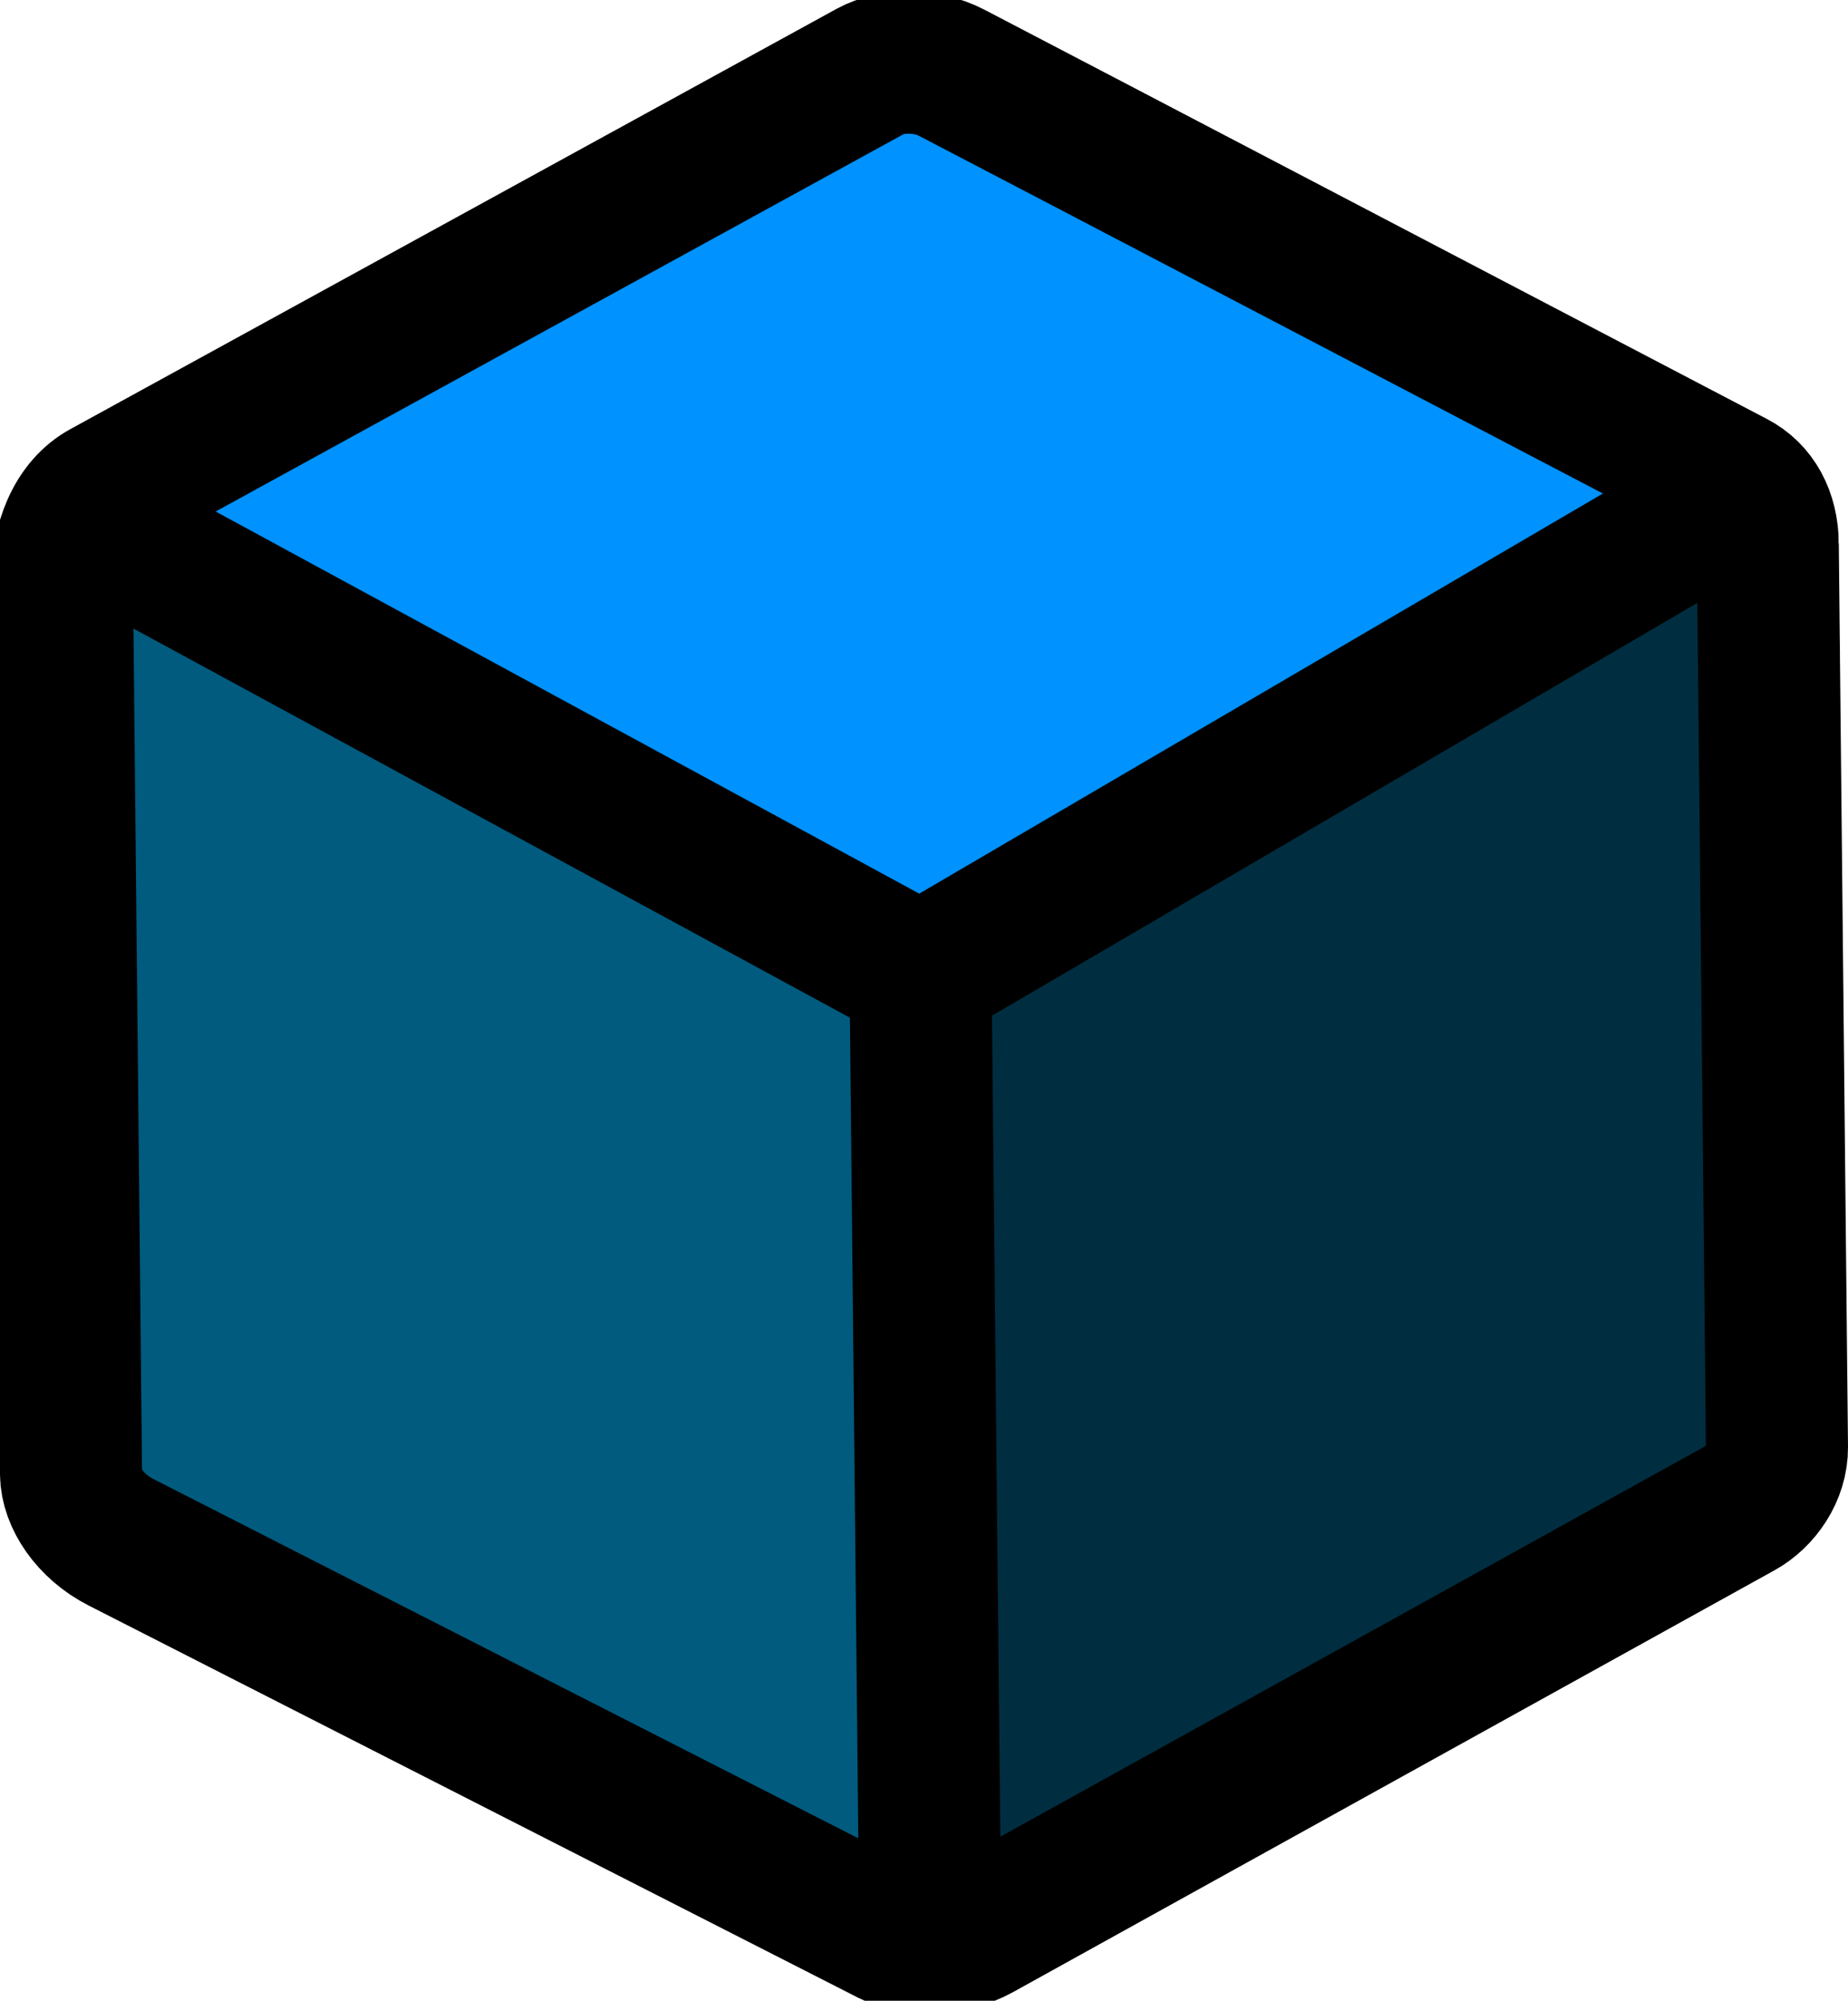 <svg version="1.1" xmlns="http://www.w3.org/2000/svg" xmlns:xlink="http://www.w3.org/1999/xlink" width="292.687" height="316.766" viewBox="0,0,292.687,316.766">
  <g transform="translate(-94.429,-21.156)">
    <g data-paper-data="{&quot;isPaintingLayer&quot;:true}" fill-rule="nonzero" stroke-linejoin="miter" stroke-miterlimit="10" stroke-dasharray="" stroke-dashoffset="0" style="mix-blend-mode: normal">
      <path d="M365.812,251.37l-130.208,75.413l6.084,-147.913l121.997,-70.577z" data-paper-data="{&quot;index&quot;:null}" fill="#002e40" stroke="none" stroke-width="7.5" stroke-linecap="butt"/>
      <path d="M110.092,110.117l123.411,68.075l9.098,147.759l-131.719,-72.742z" fill="#005b7f" stroke="none" stroke-width="7.5" stroke-linecap="butt"/>
      <path d="M114.262,100.831l122.5,-69.7l130.764,69.399l-130.819,74.348z" fill="#0092ff" stroke="none" stroke-width="7.5" stroke-linecap="butt"/>
      <path d="M116.559,108.41l123.664,67.142l121.527,-71.097" fill="none" stroke="#000000" stroke-width="22.5" stroke-linecap="round"/>
      <path d="M240.245,177.735l1.499,146.978" fill="none" stroke="#000000" stroke-width="22.5" stroke-linecap="round"/>
      <path d="M374.409,107.305c0.169,16.602 1.189,116.586 1.458,142.971c0.041,4.062 -2.594,7.853 -5.83,9.644c-12.725,7.047 -95.144,52.69 -120.536,66.752c-4.691,2.598 -10.459,2.577 -14.062,0.741c-13.396,-6.825 -95.866,-48.844 -121.854,-62.086c-4.937,-2.515 -7.867,-7.042 -7.905,-10.775c-0.122,-11.919 -1.098,-107.668 -1.434,-140.689c-0.071,-6.972 2.392,-12.521 6.707,-14.887c24.97,-13.691 110.512,-60.596 121.406,-66.57c3.112,-1.706 8.562,-1.934 12.785,0.262c14.8,7.698 101.561,53.092 123.934,64.798c3.354,1.755 5.286,5.217 5.334,9.84z" fill="none" stroke="#000000" stroke-width="22.5" stroke-linecap="round"/>
    </g>
  </g>
</svg>
